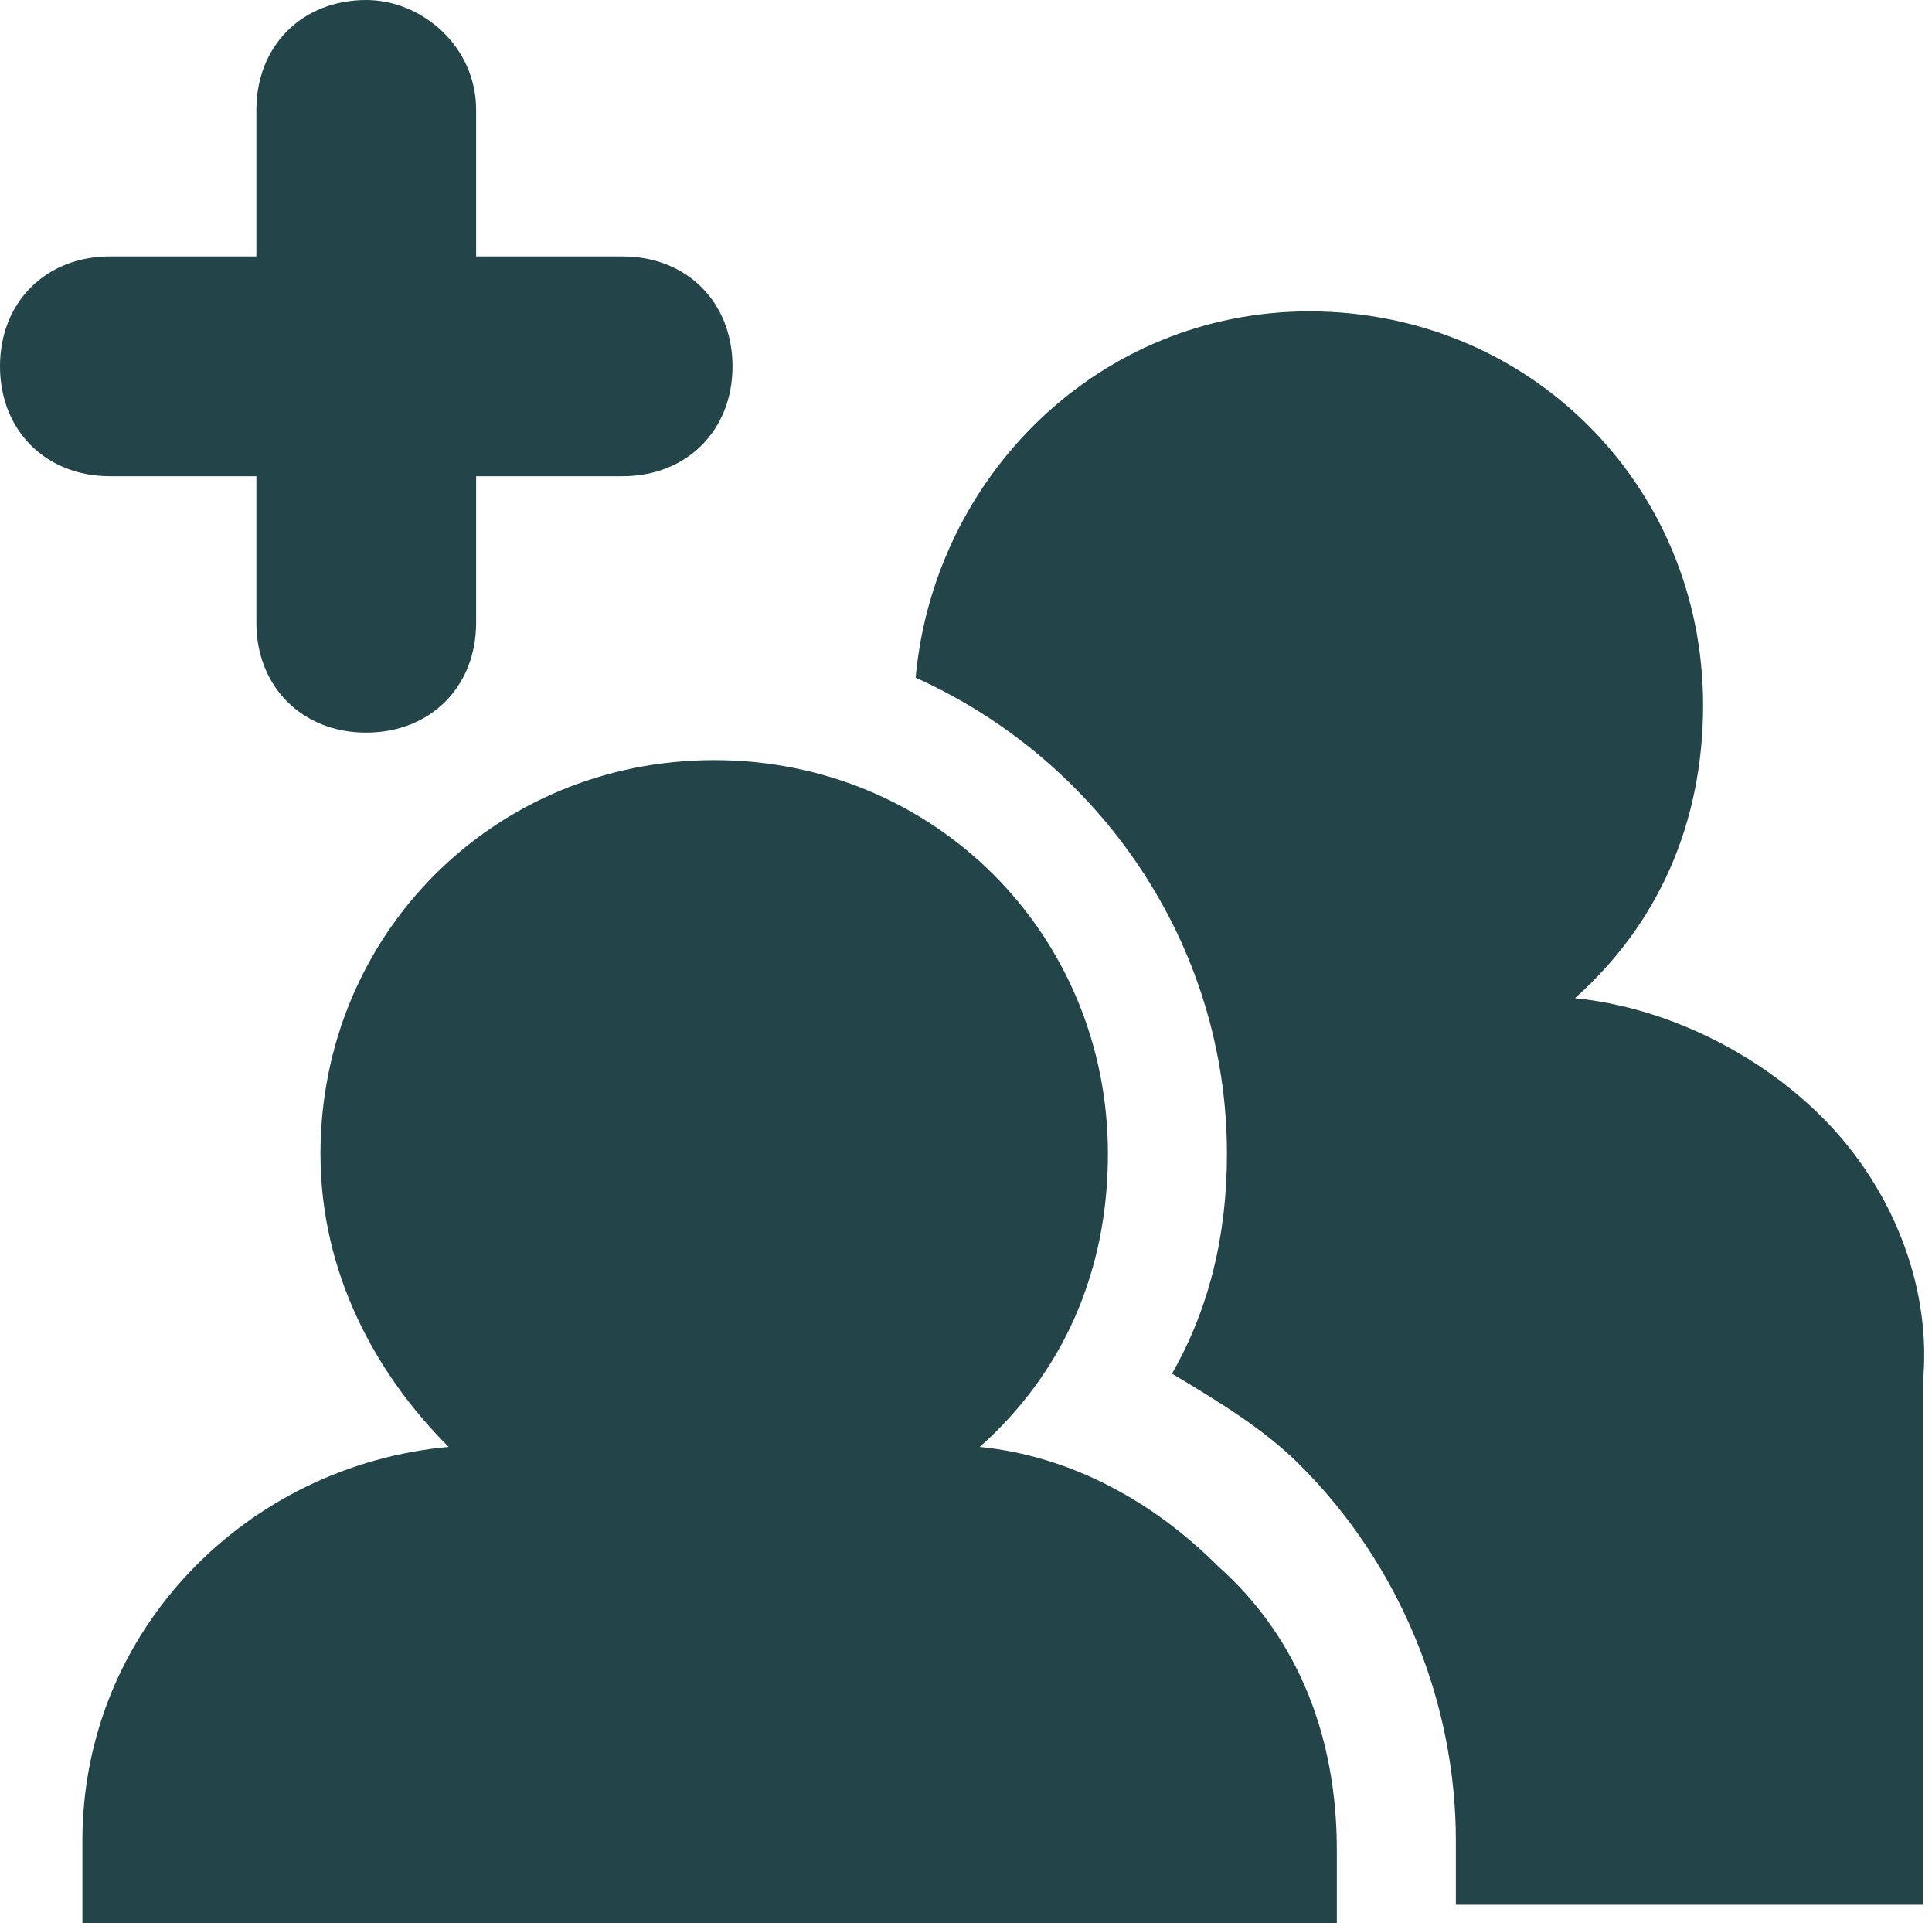 <?xml version="1.0" encoding="utf-8"?>
<!-- Generator: Adobe Illustrator 19.0.0, SVG Export Plug-In . SVG Version: 6.00 Build 0)  -->
<svg version="1.1" id="Слой_1" xmlns="http://www.w3.org/2000/svg" xmlns:xlink="http://www.w3.org/1999/xlink" x="0px" y="0px"
	 viewBox="0 0 21.1 21" enable-background="new 0 0 21.1 21" xml:space="preserve">
<g>
	<path fill="#234448" d="M19.9,12.2c-0.7-0.7-1.7-1.2-2.7-1.3c0.9-0.8,1.4-1.9,1.4-3.2c0-2.4-1.9-4.3-4.3-4.3c-2.3,0-4.1,1.8-4.3,4
		c2,0.9,3.4,2.9,3.4,5.2c0,0.9-0.2,1.7-0.6,2.4c0.5,0.3,1,0.6,1.4,1c1.1,1.1,1.7,2.6,1.7,4.1v0l0,0l0,0.7h5.1l0-5.7
		C21.1,14.1,20.7,13,19.9,12.2L19.9,12.2z M19.9,12.2"/>
	<path fill="#234448" d="M10.7,15.8c0.9-0.8,1.4-1.9,1.4-3.2c0-2.4-1.9-4.3-4.3-4.3c-2.4,0-4.3,1.9-4.3,4.3c0,1.3,0.6,2.4,1.4,3.2
		c-2.2,0.2-4,2-4,4.3l0,0.9h13.7l0-0.8c0-1.2-0.4-2.3-1.3-3.1C12.6,16.4,11.7,15.9,10.7,15.8L10.7,15.8z M10.7,15.8"/>
	<path fill="#234448" d="M2.8,5.2v1.6c0,0.7,0.5,1.2,1.2,1.2c0.7,0,1.2-0.5,1.2-1.2V5.2h1.6c0.7,0,1.2-0.5,1.2-1.2
		c0-0.7-0.5-1.2-1.2-1.2H5.2V1.2C5.2,0.5,4.6,0,4,0C3.3,0,2.8,0.5,2.8,1.2v1.6H1.2C0.5,2.8,0,3.3,0,4c0,0.7,0.5,1.2,1.2,1.2H2.8z
		 M2.8,5.2"/>
</g>
</svg>
